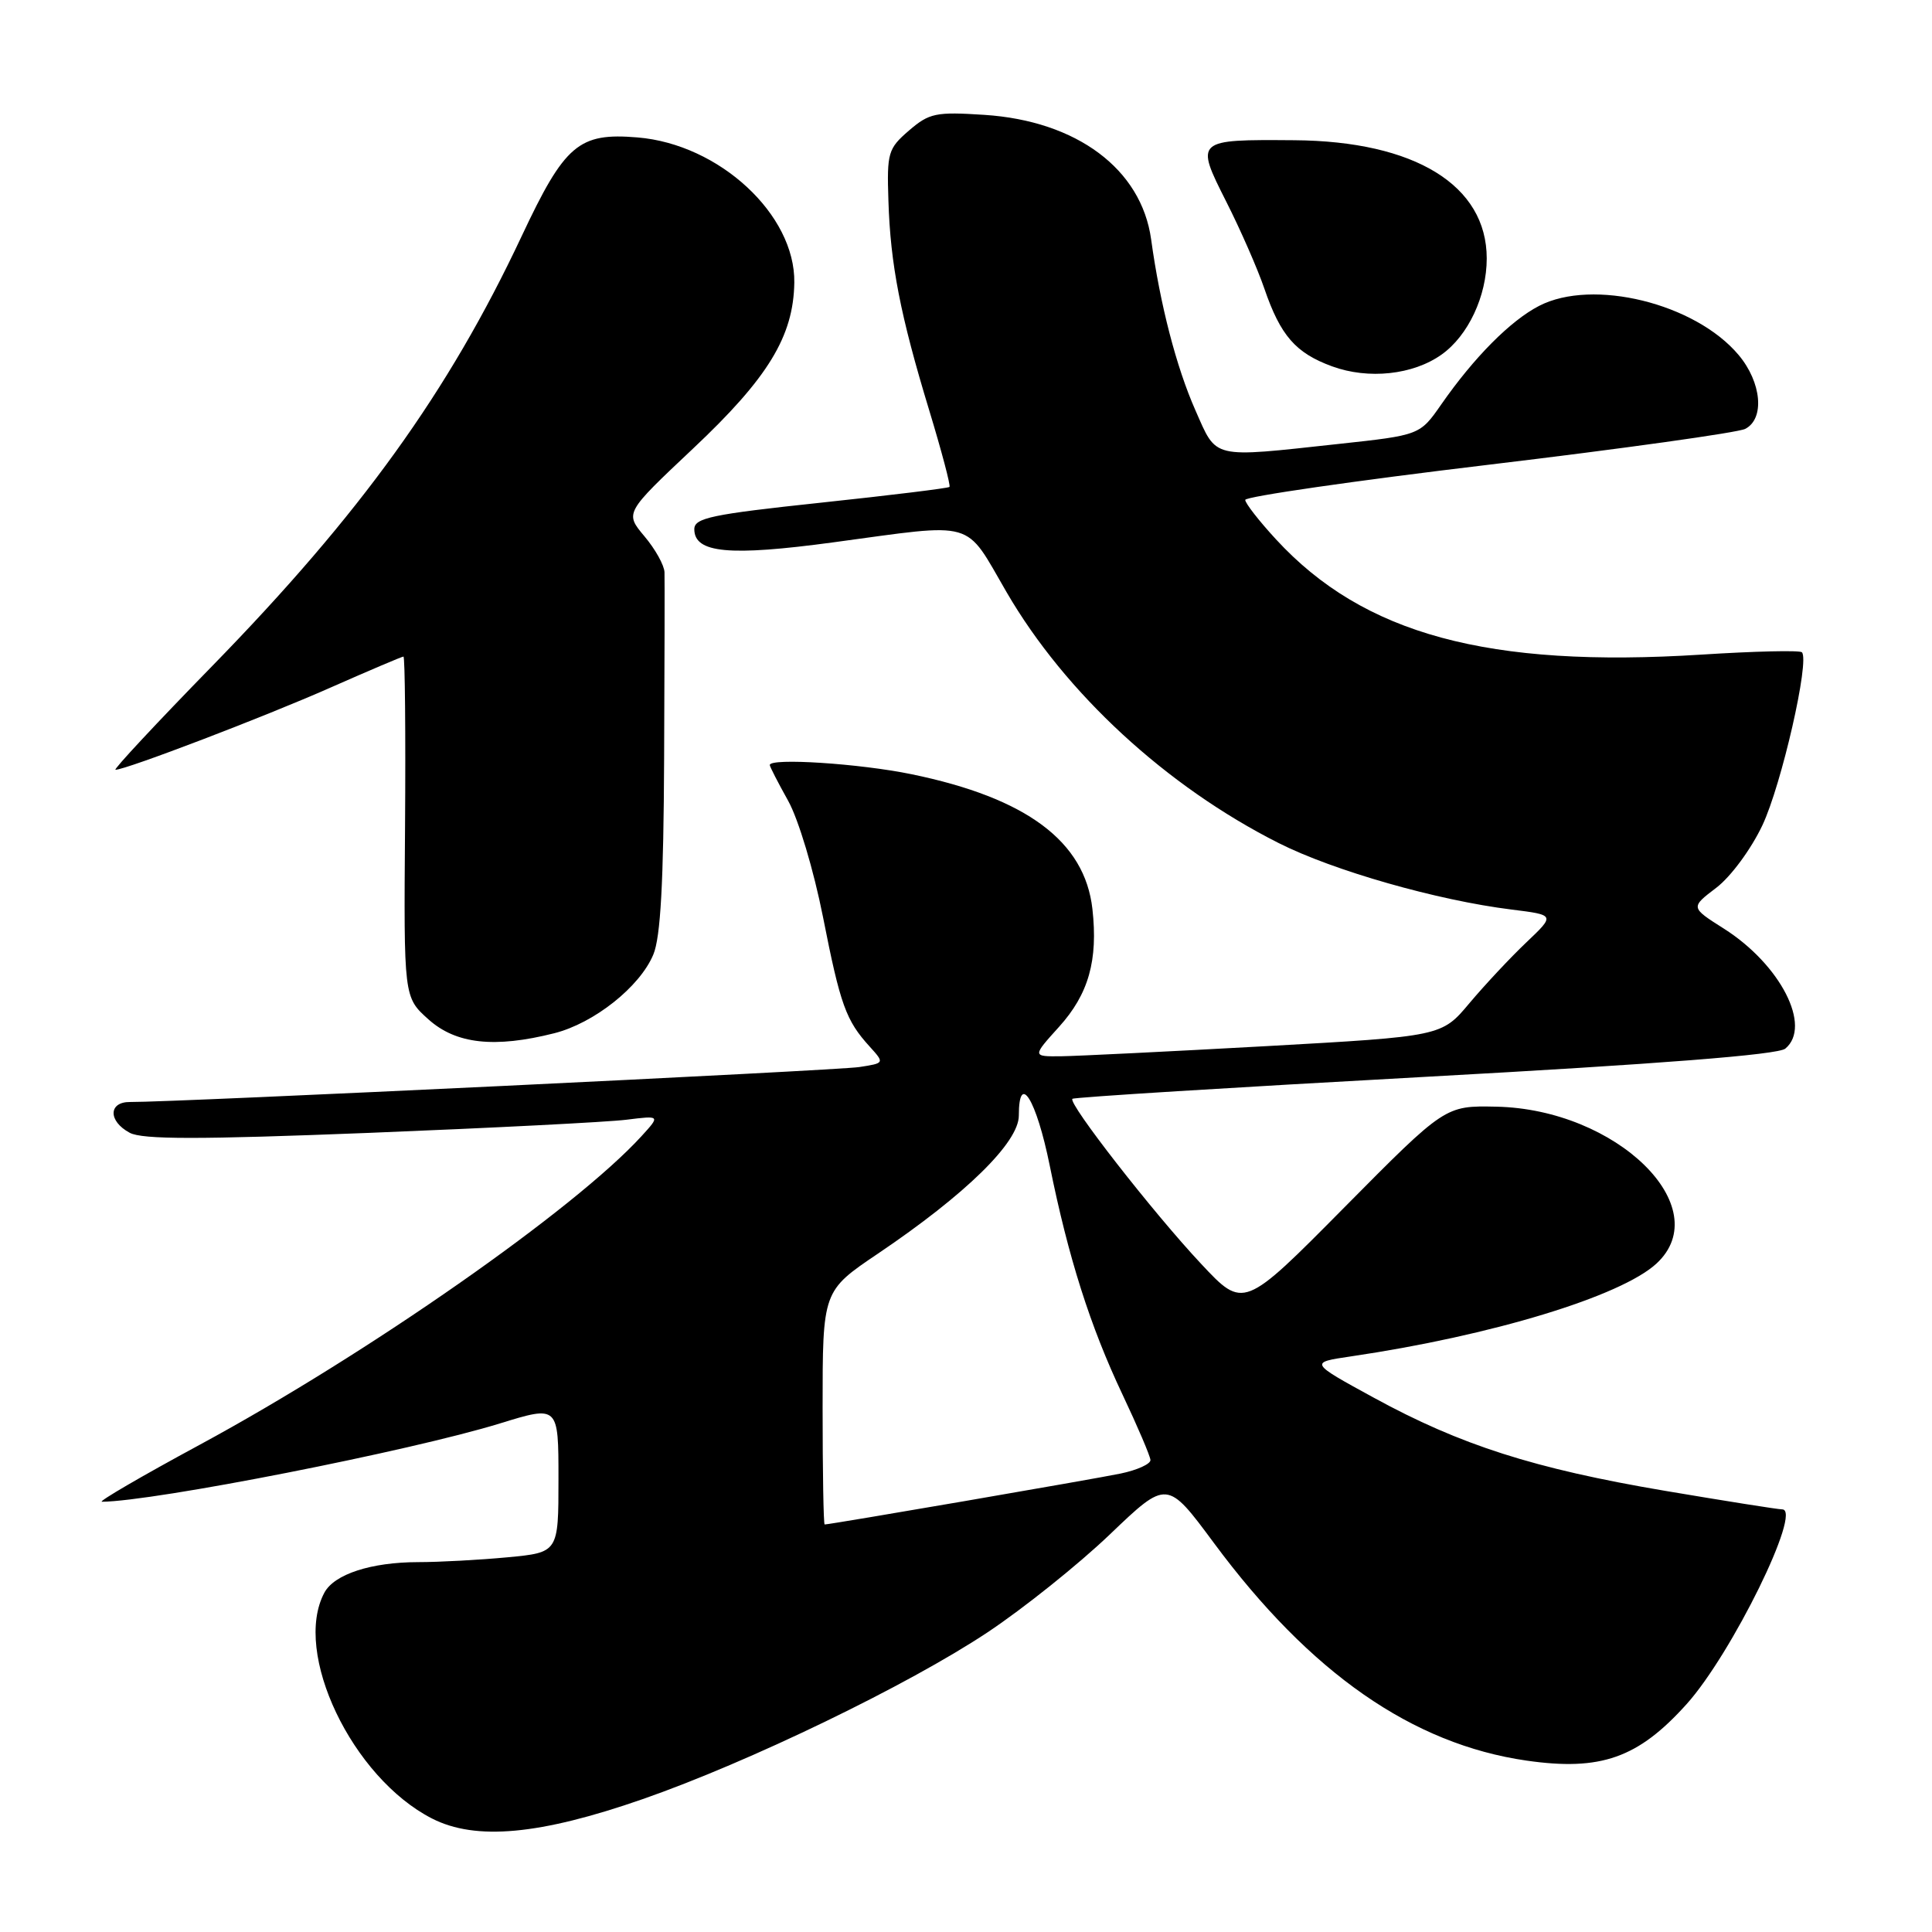 <?xml version="1.0" encoding="UTF-8" standalone="no"?>
<!DOCTYPE svg PUBLIC "-//W3C//DTD SVG 1.1//EN" "http://www.w3.org/Graphics/SVG/1.1/DTD/svg11.dtd" >
<svg xmlns="http://www.w3.org/2000/svg" xmlns:xlink="http://www.w3.org/1999/xlink" version="1.1" viewBox="0 0 256 256">
 <g >
 <path fill="currentColor"
d=" M 85.14 238.40 C 99.20 233.51 120.36 223.27 130.86 216.29 C 135.61 213.13 142.91 207.29 147.07 203.31 C 154.64 196.07 154.64 196.07 160.84 204.44 C 173.61 221.69 187.15 231.11 202.28 233.29 C 212.10 234.70 217.06 232.95 223.48 225.81 C 229.47 219.15 238.87 200.00 236.15 200.00 C 235.60 200.00 228.61 198.89 220.61 197.54 C 203.26 194.60 193.52 191.48 182.03 185.20 C 173.50 180.54 173.50 180.54 179.00 179.73 C 197.63 176.99 214.80 171.77 219.50 167.42 C 227.52 159.98 214.22 146.97 198.26 146.64 C 191.49 146.50 191.49 146.50 178.13 159.99 C 164.78 173.48 164.78 173.48 159.14 167.45 C 152.81 160.70 141.48 146.17 142.10 145.60 C 142.32 145.39 163.34 144.09 188.81 142.69 C 219.86 140.99 235.59 139.76 236.56 138.95 C 240.12 136.00 235.93 127.81 228.41 123.04 C 223.99 120.24 223.99 120.24 227.42 117.63 C 229.34 116.17 232.02 112.53 233.52 109.37 C 236.06 104.00 239.83 87.50 238.76 86.43 C 238.49 86.15 232.49 86.29 225.45 86.74 C 197.19 88.53 180.68 84.06 169.08 71.47 C 166.83 69.03 165.00 66.68 165.00 66.24 C 165.00 65.80 179.51 63.70 197.25 61.58 C 214.99 59.46 230.29 57.32 231.25 56.83 C 233.86 55.49 233.43 50.67 230.37 47.03 C 224.62 40.19 211.05 36.86 203.94 40.53 C 200.14 42.49 195.32 47.35 190.98 53.58 C 188.14 57.66 188.14 57.66 177.32 58.83 C 160.37 60.67 161.28 60.88 158.40 54.37 C 155.87 48.65 153.72 40.36 152.53 31.71 C 151.24 22.41 142.69 16.02 130.44 15.22 C 123.99 14.80 123.14 14.98 120.44 17.30 C 117.67 19.69 117.51 20.24 117.72 26.59 C 117.98 35.03 119.30 41.79 123.12 54.35 C 124.77 59.78 125.98 64.35 125.81 64.52 C 125.64 64.69 117.96 65.63 108.75 66.61 C 94.28 68.15 92.00 68.63 92.00 70.12 C 92.00 73.29 96.62 73.73 110.44 71.86 C 129.54 69.28 127.73 68.75 133.38 78.47 C 141.16 91.86 154.56 104.21 169.43 111.71 C 176.68 115.37 190.44 119.30 200.29 120.52 C 206.07 121.24 206.07 121.24 202.25 124.87 C 200.14 126.87 196.76 130.49 194.72 132.91 C 191.03 137.32 191.03 137.32 167.77 138.62 C 154.97 139.33 142.76 139.93 140.63 139.96 C 136.77 140.00 136.77 140.00 140.33 136.06 C 144.25 131.72 145.51 127.25 144.75 120.44 C 143.74 111.48 136.03 105.73 120.79 102.59 C 113.91 101.17 102.00 100.40 102.00 101.37 C 102.00 101.58 103.10 103.72 104.44 106.12 C 105.81 108.59 107.82 115.31 109.05 121.50 C 111.35 133.18 112.09 135.22 115.24 138.68 C 117.22 140.87 117.22 140.87 113.86 141.39 C 110.88 141.85 22.92 146.07 17.25 146.02 C 14.35 145.99 14.31 148.56 17.19 150.10 C 18.87 151.00 26.32 151.00 48.94 150.11 C 65.20 149.46 80.53 148.68 83.00 148.37 C 87.50 147.81 87.50 147.81 85.00 150.55 C 76.16 160.23 48.74 179.38 26.50 191.42 C 18.80 195.58 12.95 198.99 13.50 198.99 C 20.43 198.94 54.45 192.25 66.25 188.61 C 74.00 186.22 74.00 186.22 74.00 195.96 C 74.00 205.71 74.00 205.71 67.25 206.35 C 63.54 206.70 58.20 206.99 55.40 206.99 C 49.17 207.00 44.29 208.59 42.98 211.04 C 38.74 218.97 46.64 235.54 57.24 240.96 C 63.04 243.92 71.52 243.14 85.14 238.40 Z  M 73.44 136.91 C 78.71 135.58 84.79 130.76 86.57 126.48 C 87.53 124.18 87.93 116.96 88.00 100.40 C 88.06 87.81 88.08 76.75 88.05 75.83 C 88.02 74.91 86.83 72.76 85.39 71.06 C 82.79 67.96 82.79 67.96 91.81 59.46 C 101.78 50.08 105.14 44.57 105.25 37.45 C 105.39 28.44 95.31 19.10 84.47 18.21 C 76.68 17.56 74.84 19.13 69.12 31.30 C 59.43 51.92 47.77 68.11 28.12 88.25 C 20.74 95.81 14.97 102.00 15.30 102.00 C 16.67 102.00 35.15 94.94 43.79 91.11 C 48.91 88.85 53.26 87.00 53.46 87.00 C 53.66 87.00 53.76 97.16 53.67 109.57 C 53.50 132.14 53.50 132.14 56.77 135.07 C 60.41 138.34 65.52 138.91 73.44 136.91 Z  M 191.02 46.98 C 194.54 44.48 197.00 39.24 197.00 34.25 C 197.00 24.55 187.49 18.70 171.50 18.58 C 158.38 18.48 158.34 18.51 162.48 26.71 C 164.37 30.44 166.64 35.63 167.53 38.23 C 169.67 44.47 171.67 46.77 176.50 48.54 C 181.33 50.31 187.25 49.67 191.02 46.98 Z  M 109.00 186.53 C 109.00 171.06 109.00 171.06 116.32 166.12 C 127.97 158.26 135.00 151.37 135.00 147.82 C 135.00 141.93 137.32 145.68 139.09 154.42 C 141.57 166.67 144.45 175.72 148.73 184.77 C 150.74 189.02 152.41 192.93 152.44 193.46 C 152.47 193.98 150.70 194.79 148.50 195.25 C 145.07 195.97 110.02 202.00 109.27 202.00 C 109.12 202.00 109.00 195.04 109.00 186.53 Z "/>
</g>
</svg>